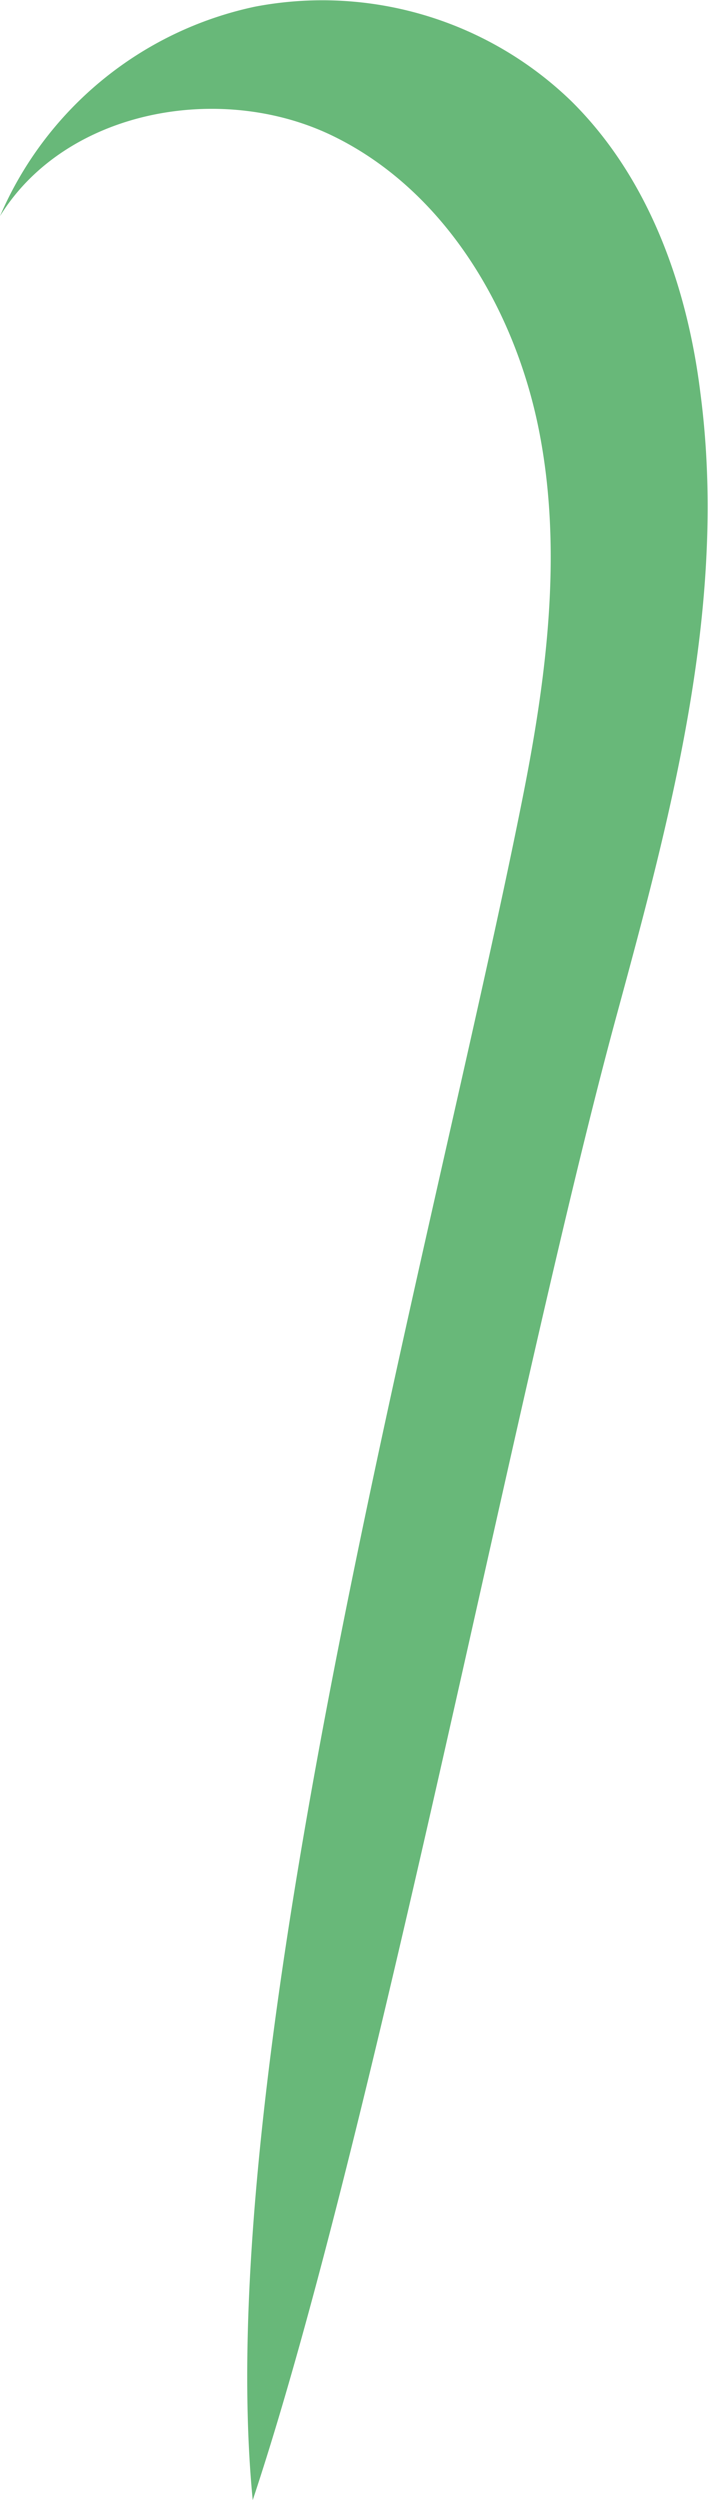 <svg xmlns="http://www.w3.org/2000/svg" viewBox="0 0 42.61 150.37"><defs><style>.cls-1{fill:#68b879;}</style></defs><g id="Layer_2" data-name="Layer 2"><g id="Grass"><path class="cls-1" d="M15.21,150.37C12.6,123.62,26.12,74.66,31.39,48.3c1.48-7.36,2.5-15,1.06-22.35S26.74,11.42,20,8.16,3.94,6.61,0,13A21.57,21.57,0,0,1,15.35.4a21.55,21.55,0,0,1,19,5.65c4.66,4.58,7,11.09,7.8,17.57C43.81,36.18,40.45,48.79,37.13,61,31.1,83.12,22.57,128.27,15.21,150.37Z"/></g></g></svg>
